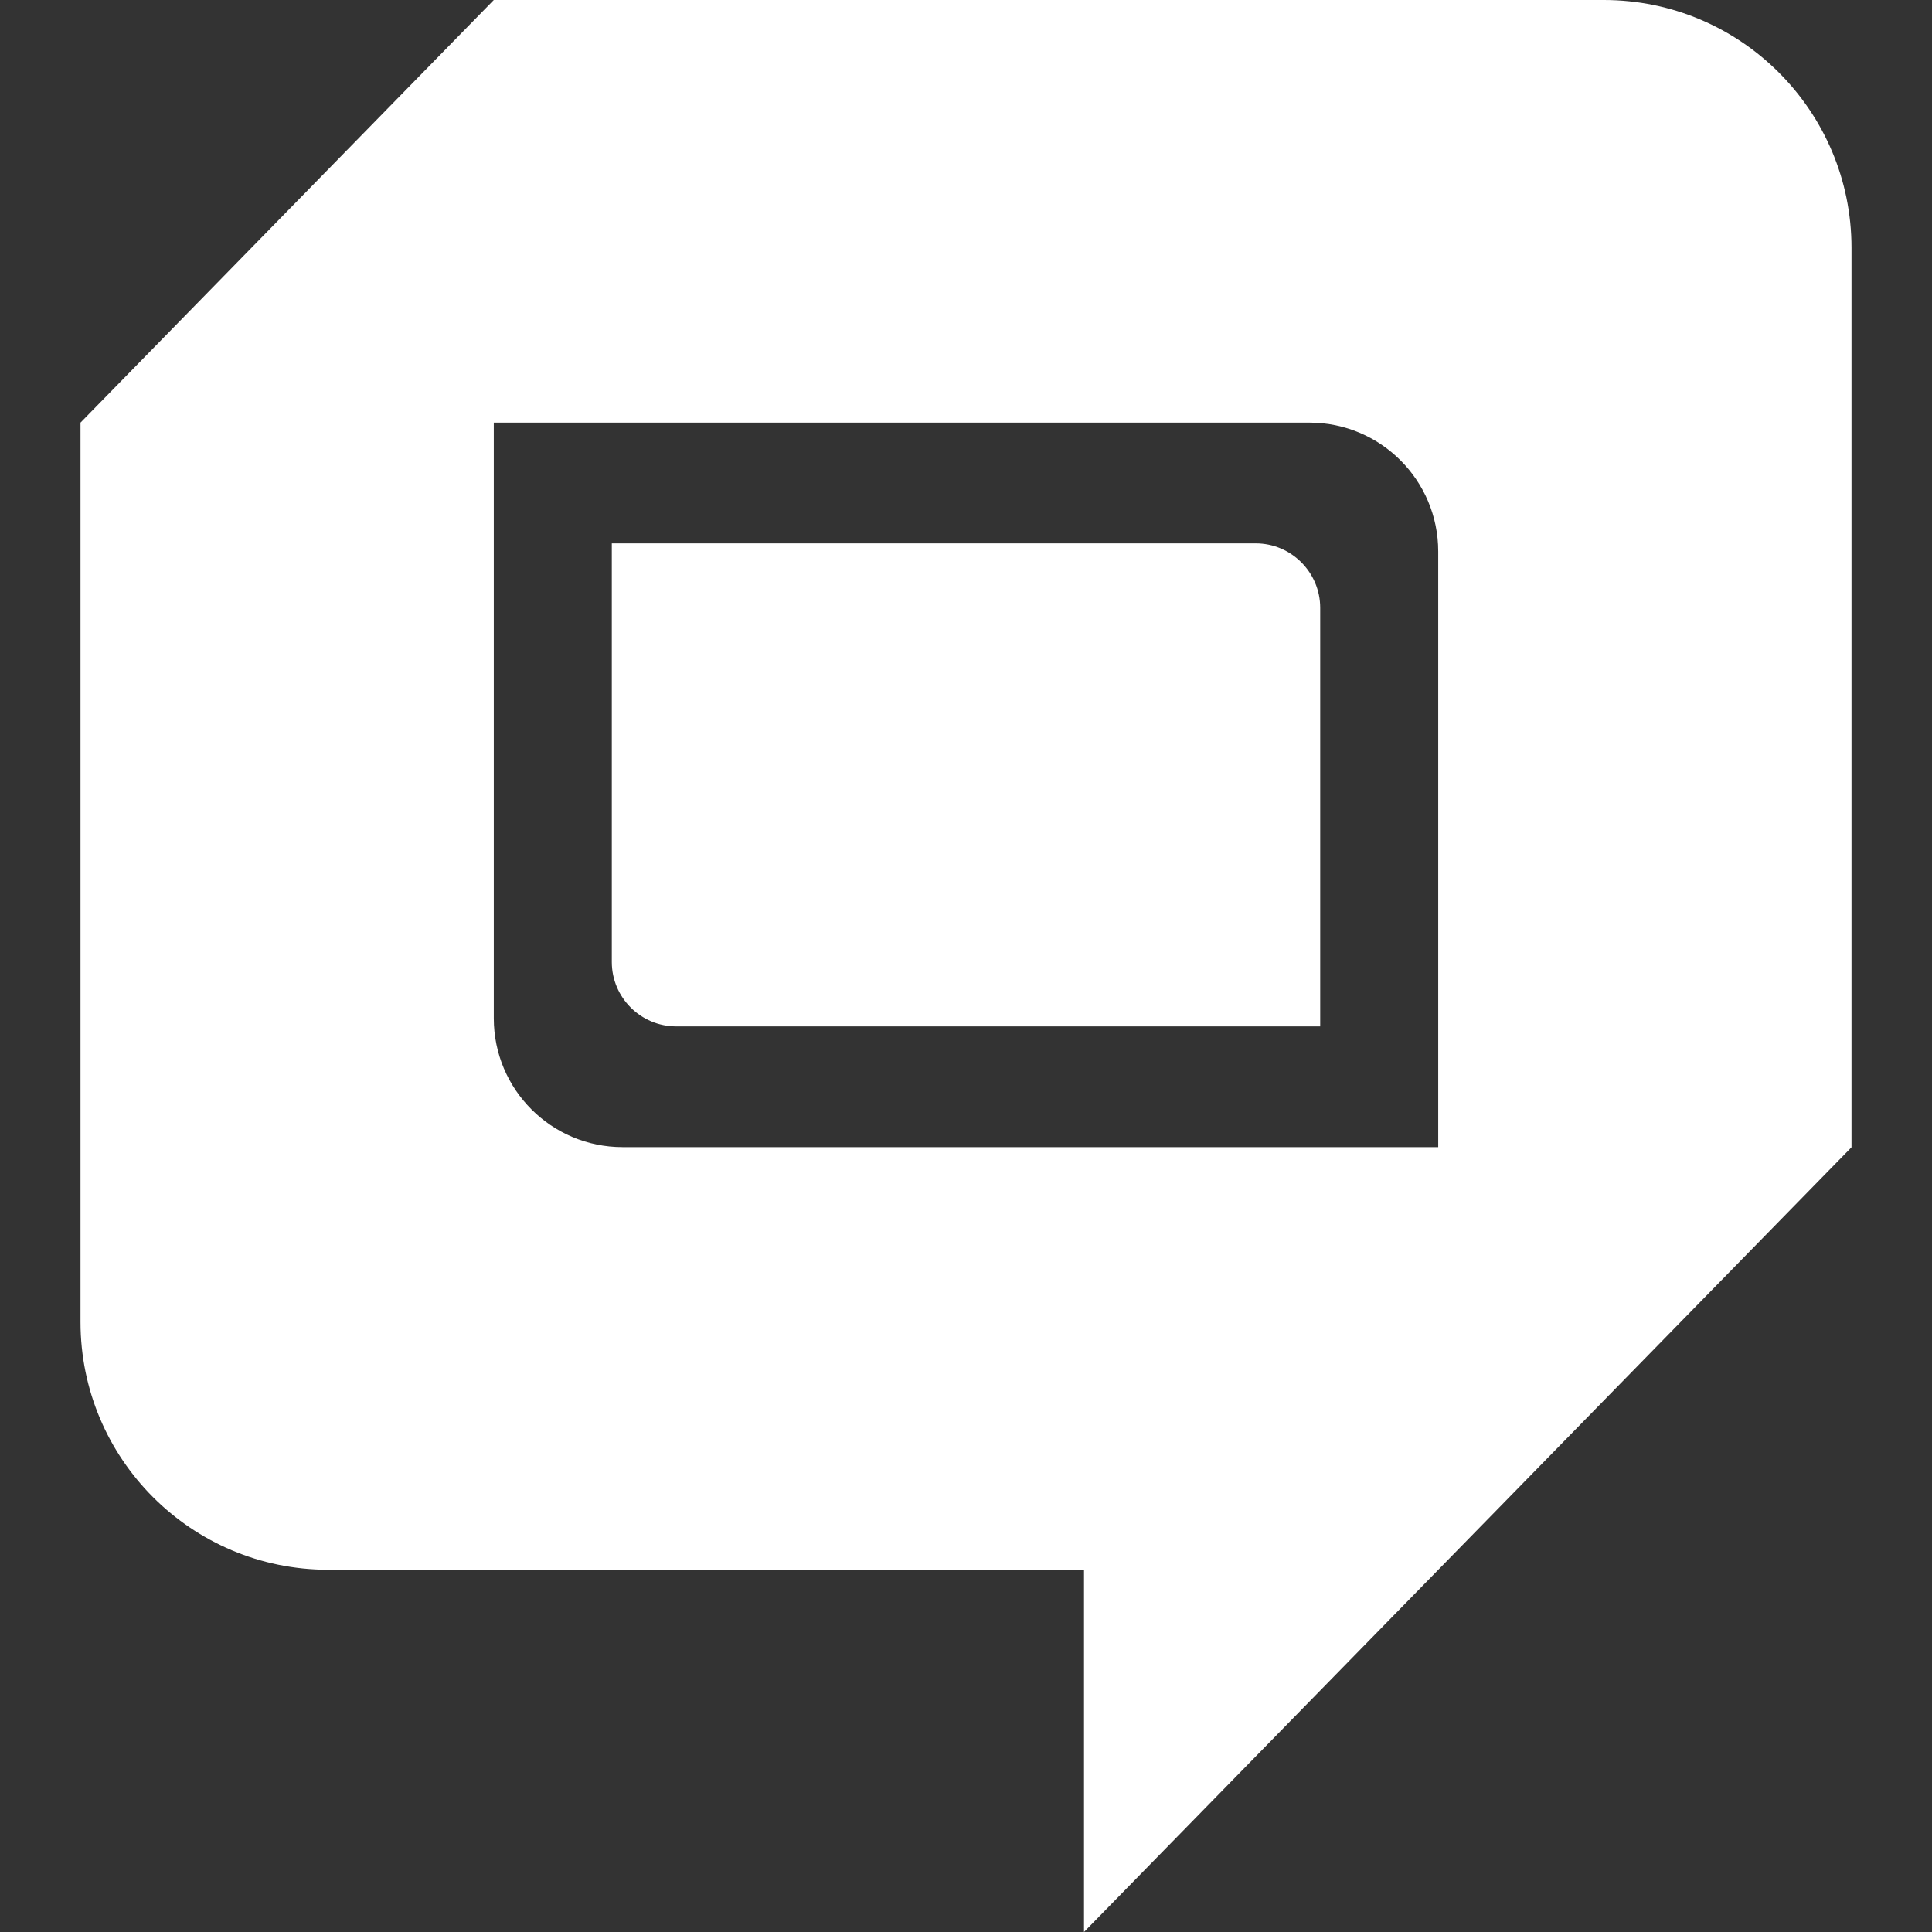 <?xml version="1.0" encoding="UTF-8" standalone="no"?>
<svg
   xmlns="http://www.w3.org/2000/svg"
   width="24"
   height="24"
   viewBox="0 0 24 24"
>
  <rect x="0" y="0" width="24" height="24" fill="#333333" stroke="none"/>
  <g
     fill="white"
     fill-rule="evenodd"
     id="helpcrunch-g6">
    <path
       d="M 19.922,0 C 21.622,0 23,1.378 23,3.078 V 14.252 L 13.466,24 V 19.5 H 4.078 C 2.378,19.5 1,18.122 1,16.422 V 5.25 L 6.134,0 H 19.92 Z M 16.266,5.25 H 6.134 v 7.4 c 0,0.884 0.716,1.6 1.6,1.6 h 10.132 v -7.4 c 0,-0.884 -0.716,-1.6 -1.6,-1.6 z M 15.6,6.75 c 0.44,0 0.8,0.36 0.8,0.8 v 5.2 h -8 c -0.44,0 -0.8,-0.358 -0.8,-0.8 v -5.2 z"
       id="path4"
       style="stroke-width:1" />
  </g>
</svg>
